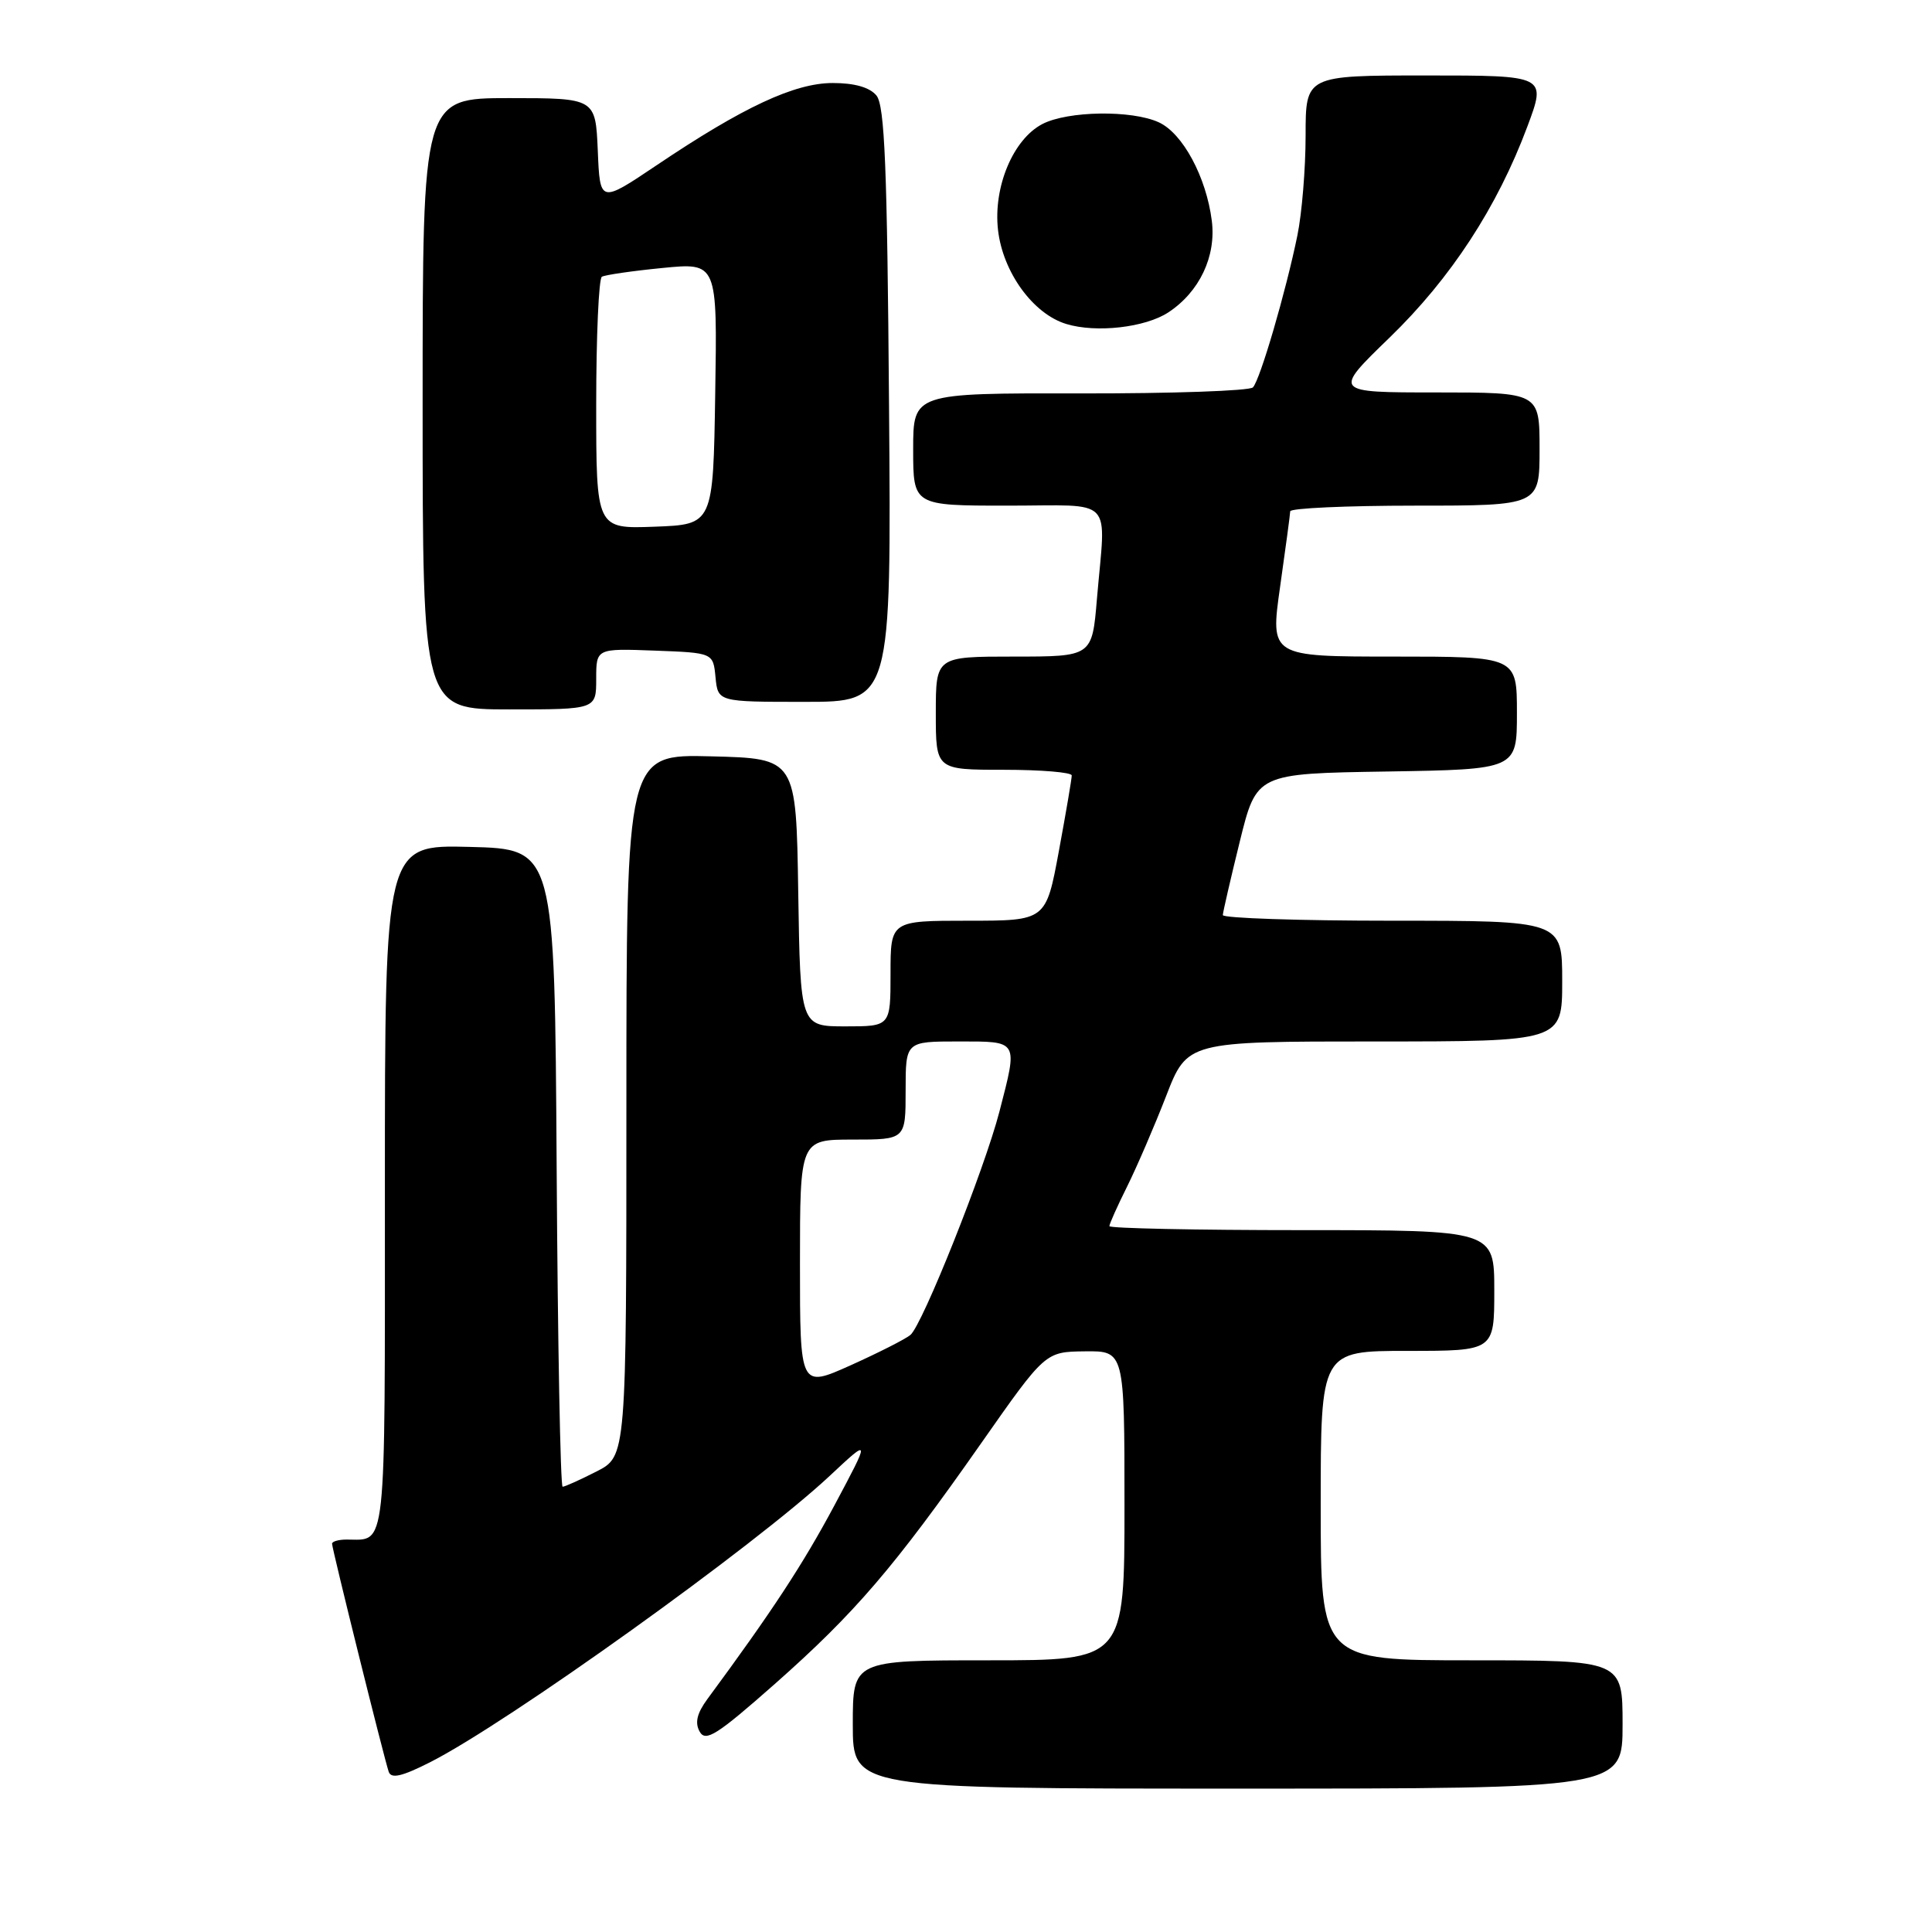 <?xml version="1.0" encoding="UTF-8" standalone="no"?>
<!DOCTYPE svg PUBLIC "-//W3C//DTD SVG 1.1//EN" "http://www.w3.org/Graphics/SVG/1.1/DTD/svg11.dtd" >
<svg xmlns="http://www.w3.org/2000/svg" xmlns:xlink="http://www.w3.org/1999/xlink" version="1.1" viewBox="0 0 256 256">
 <g >
 <path fill="currentColor"
d=" M 215.00 228.50 C 215.00 220.00 215.00 220.00 195.00 220.00 C 175.00 220.00 175.00 220.00 175.00 199.50 C 175.00 179.00 175.00 179.00 186.50 179.00 C 198.00 179.00 198.00 179.00 198.00 171.00 C 198.00 163.00 198.00 163.00 172.50 163.00 C 158.47 163.00 147.00 162.76 147.00 162.47 C 147.00 162.17 148.06 159.81 149.35 157.22 C 150.64 154.62 152.96 149.24 154.51 145.25 C 157.32 138.00 157.32 138.00 182.16 138.00 C 207.00 138.00 207.00 138.00 207.00 130.00 C 207.00 122.00 207.00 122.00 184.50 122.00 C 172.12 122.00 162.01 121.66 162.03 121.25 C 162.05 120.84 163.06 116.45 164.28 111.50 C 166.50 102.50 166.50 102.50 183.75 102.23 C 201.00 101.95 201.00 101.95 201.00 94.48 C 201.00 87.00 201.00 87.00 184.66 87.00 C 168.31 87.00 168.31 87.00 169.62 77.75 C 170.34 72.66 170.95 68.16 170.96 67.75 C 170.98 67.34 178.43 67.00 187.50 67.00 C 204.00 67.00 204.00 67.00 204.00 59.50 C 204.00 52.00 204.00 52.00 190.31 52.00 C 176.62 52.00 176.62 52.00 184.11 44.75 C 192.25 36.87 198.40 27.44 202.39 16.75 C 204.91 10.00 204.91 10.00 188.96 10.00 C 173.00 10.00 173.00 10.00 173.00 17.95 C 173.00 22.32 172.51 28.29 171.91 31.20 C 170.39 38.63 166.97 50.34 166.02 51.33 C 165.59 51.79 155.28 52.15 143.12 52.13 C 121.00 52.09 121.00 52.09 121.00 59.54 C 121.00 67.00 121.00 67.00 133.50 67.00 C 147.89 67.00 146.52 65.57 145.35 79.35 C 144.71 87.00 144.71 87.00 134.35 87.00 C 124.00 87.00 124.00 87.00 124.00 94.50 C 124.00 102.00 124.00 102.00 133.00 102.00 C 137.95 102.00 142.01 102.34 142.01 102.75 C 142.02 103.16 141.25 107.66 140.31 112.75 C 138.60 122.00 138.60 122.00 128.30 122.00 C 118.00 122.00 118.00 122.00 118.00 129.00 C 118.00 136.00 118.00 136.00 112.02 136.00 C 106.05 136.00 106.05 136.00 105.77 118.25 C 105.50 100.50 105.50 100.50 94.25 100.22 C 83.00 99.93 83.00 99.93 83.00 146.45 C 83.00 192.96 83.00 192.96 79.04 194.98 C 76.86 196.09 74.84 197.00 74.55 197.00 C 74.26 197.00 73.90 177.99 73.76 154.75 C 73.50 112.50 73.50 112.50 62.25 112.22 C 51.00 111.93 51.00 111.93 51.00 157.36 C 51.00 206.44 51.27 204.00 45.92 204.00 C 44.86 204.00 44.00 204.25 44.00 204.55 C 44.00 205.25 50.91 233.05 51.51 234.78 C 51.84 235.72 53.27 235.39 56.98 233.51 C 67.28 228.29 100.00 204.85 109.93 195.57 C 115.35 190.50 115.35 190.50 110.55 199.50 C 106.39 207.28 102.33 213.48 93.73 225.14 C 92.35 227.02 92.05 228.27 92.71 229.45 C 93.50 230.86 95.00 229.90 102.67 223.13 C 113.29 213.74 118.49 207.68 130.00 191.25 C 138.50 179.12 138.50 179.12 143.75 179.06 C 149.00 179.00 149.00 179.00 149.00 199.50 C 149.00 220.00 149.00 220.00 131.00 220.00 C 113.00 220.00 113.00 220.00 113.00 228.50 C 113.00 237.00 113.00 237.00 164.00 237.00 C 215.00 237.00 215.00 237.00 215.00 228.50 Z  M 79.00 89.96 C 79.00 85.92 79.00 85.92 86.75 86.21 C 94.50 86.50 94.50 86.50 94.81 89.75 C 95.13 93.00 95.13 93.00 106.62 93.00 C 118.11 93.00 118.11 93.00 117.80 53.65 C 117.56 22.11 117.23 13.98 116.13 12.65 C 115.23 11.57 113.23 11.00 110.35 11.00 C 105.28 11.00 98.46 14.19 87.00 21.90 C 79.50 26.94 79.50 26.94 79.21 19.97 C 78.91 13.00 78.91 13.00 67.46 13.00 C 56.00 13.00 56.00 13.00 56.00 53.50 C 56.00 94.00 56.00 94.00 67.50 94.00 C 79.00 94.00 79.00 94.00 79.00 89.96 Z  M 154.80 41.40 C 158.93 38.69 161.17 33.98 160.57 29.25 C 159.84 23.46 156.71 17.64 153.53 16.20 C 149.94 14.56 141.50 14.69 138.13 16.43 C 134.25 18.44 131.60 24.76 132.24 30.45 C 132.87 36.06 136.89 41.60 141.29 42.93 C 145.26 44.14 151.74 43.40 154.80 41.40 Z  M 106.00 167.46 C 106.00 151.00 106.00 151.00 113.00 151.00 C 120.00 151.00 120.00 151.00 120.00 144.50 C 120.00 138.00 120.00 138.00 127.00 138.00 C 135.03 138.00 134.89 137.77 132.43 147.29 C 130.44 154.97 122.23 175.57 120.63 176.89 C 119.97 177.44 116.40 179.25 112.71 180.91 C 106.00 183.92 106.00 183.92 106.00 167.46 Z  M 79.00 53.60 C 79.00 44.54 79.34 36.92 79.75 36.67 C 80.16 36.43 83.77 35.90 87.77 35.51 C 95.05 34.79 95.05 34.79 94.77 52.15 C 94.50 69.50 94.50 69.50 86.75 69.79 C 79.00 70.08 79.00 70.08 79.00 53.60 Z "/>
</g>
</svg>